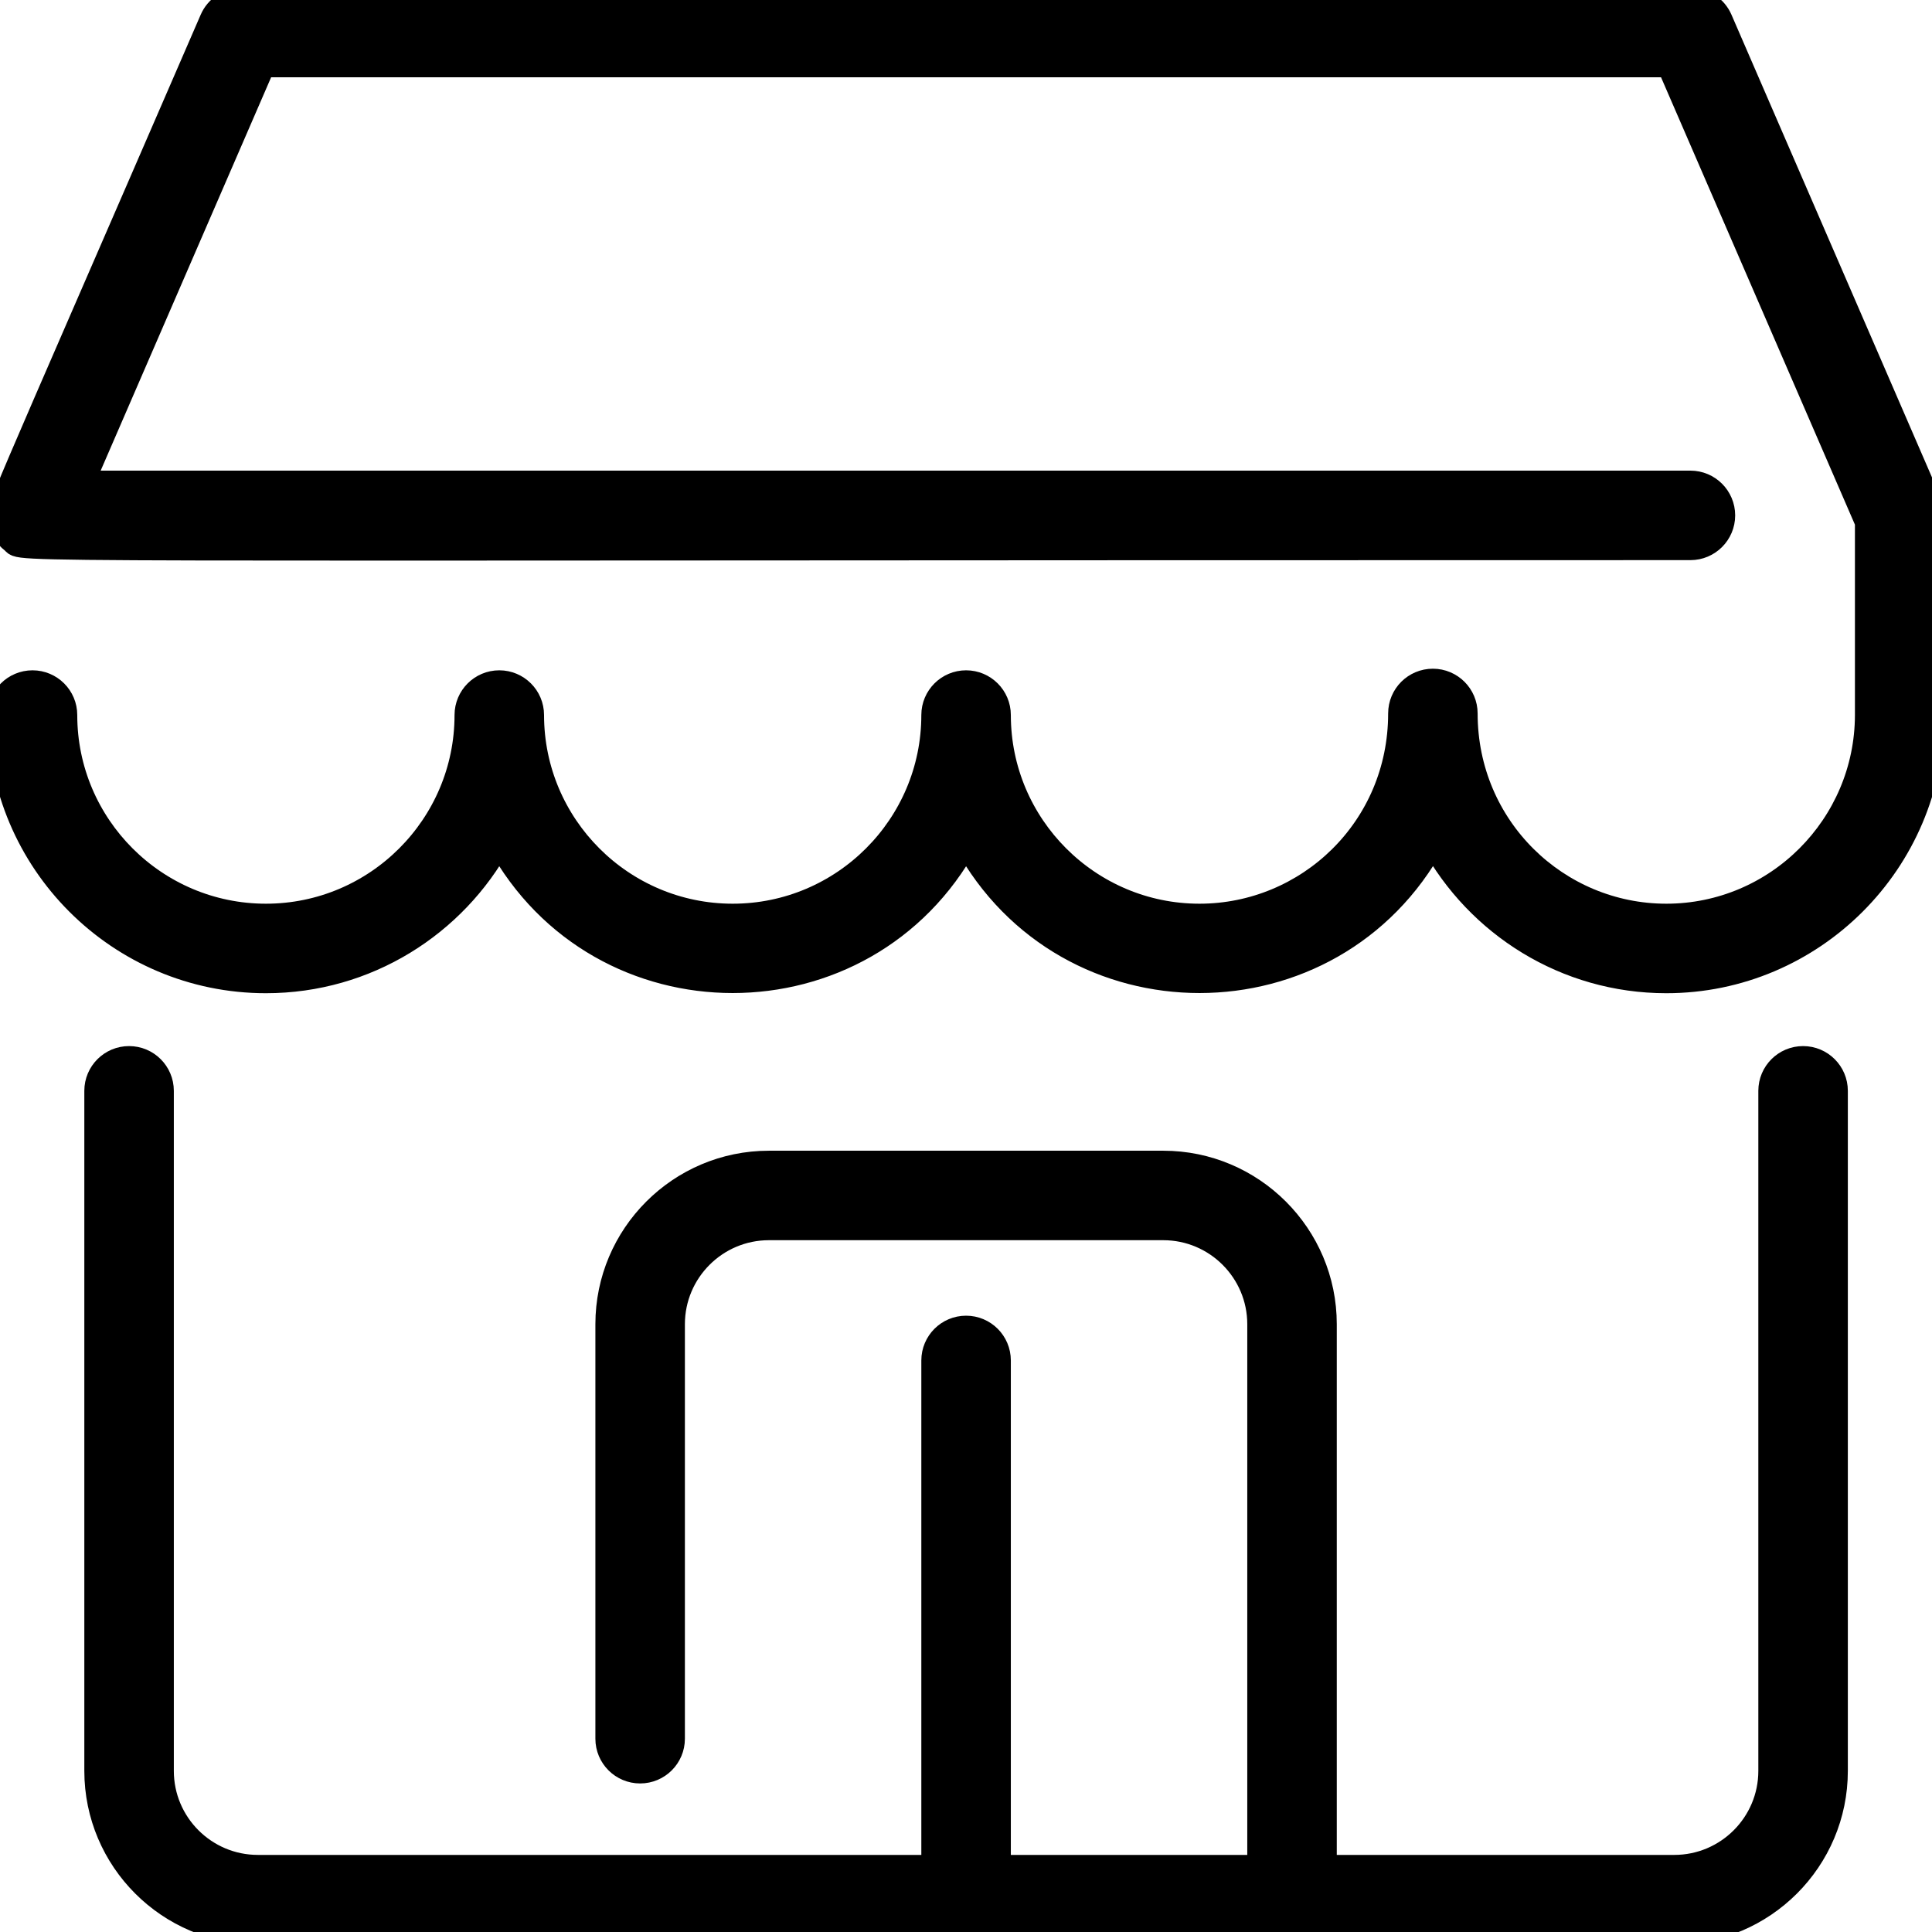 <svg width="82" height="82" viewBox="0 0 82 82" fill="none" xmlns="http://www.w3.org/2000/svg">
<g clip-path="url(#clip0)">
<path d="M4.112 46.298V75.162C4.112 78.93 7.177 81.994 10.944 81.994H71.063C74.83 81.994 77.895 78.93 77.895 75.162V46.298C77.895 45.544 77.283 44.932 76.529 44.932C75.774 44.932 75.162 45.544 75.162 46.298V75.162C75.162 77.423 73.324 79.261 71.063 79.261H56.204V56.204C56.204 52.437 53.139 49.373 49.373 49.373H32.635C28.868 49.373 25.803 52.437 25.803 56.204V73.796C25.803 74.551 26.415 75.162 27.169 75.162C27.924 75.162 28.536 74.551 28.536 73.796V56.204C28.536 53.944 30.375 52.105 32.635 52.105H49.373C51.633 52.105 53.471 53.944 53.471 56.204V79.261H42.37V57.742C42.37 56.987 41.758 56.375 41.004 56.375C40.249 56.375 39.637 56.987 39.637 57.742V79.261H10.944C8.684 79.261 6.845 77.423 6.845 75.162V46.298C6.845 45.544 6.233 44.932 5.478 44.932C4.724 44.932 4.112 45.544 4.112 46.298ZM73.113 21.875C73.113 22.629 72.501 23.241 71.746 23.241C-2.595 23.241 1.091 23.374 0.548 22.957C0.264 22.739 0.079 22.424 0.028 22.064C-0.048 21.515 -0.539 22.865 9.007 0.836C9.224 0.336 9.716 0.013 10.261 0.013H71.747C72.291 0.013 72.784 0.337 73 0.836L81.882 21.331C82.038 21.694 81.994 21.119 81.994 30.352C81.984 36.566 76.928 41.622 70.722 41.622C66.456 41.622 62.733 39.232 60.819 35.72C56.544 43.575 45.286 43.583 41.004 35.725C36.725 43.577 25.471 43.579 21.192 35.725C19.279 39.235 15.556 41.622 11.286 41.622C5.07 41.622 0.013 36.565 0.013 30.349C0.013 29.595 0.625 28.983 1.38 28.983C2.134 28.983 2.746 29.595 2.746 30.349C2.746 35.058 6.577 38.889 11.286 38.889C15.994 38.889 19.825 35.058 19.825 30.349C19.825 29.595 20.437 28.983 21.192 28.983C21.946 28.983 22.558 29.595 22.558 30.349C22.558 35.058 26.389 38.889 31.098 38.889C35.806 38.889 39.637 35.058 39.637 30.349C39.637 29.595 40.249 28.983 41.004 28.983C41.758 28.983 42.37 29.595 42.37 30.349C42.37 35.058 46.201 38.889 50.91 38.889C55.514 38.889 59.45 35.189 59.45 30.281C59.45 29.526 60.061 28.915 60.816 28.915C61.57 28.915 62.182 29.526 62.182 30.281C62.182 35.148 66.093 38.889 70.722 38.889C75.423 38.889 79.254 35.057 79.262 30.349V22.158L70.849 2.746H11.158L3.461 20.508H71.746C72.501 20.508 73.113 21.12 73.113 21.875Z" fill="black" stroke="black" stroke-width="1.066"/>
</g>
<defs>
<clipPath id="clip0">
<rect width="82" height="82" fill="white" transform="matrix(-1 0 0 1 82 0)"/>
</clipPath>
</defs>
</svg>
